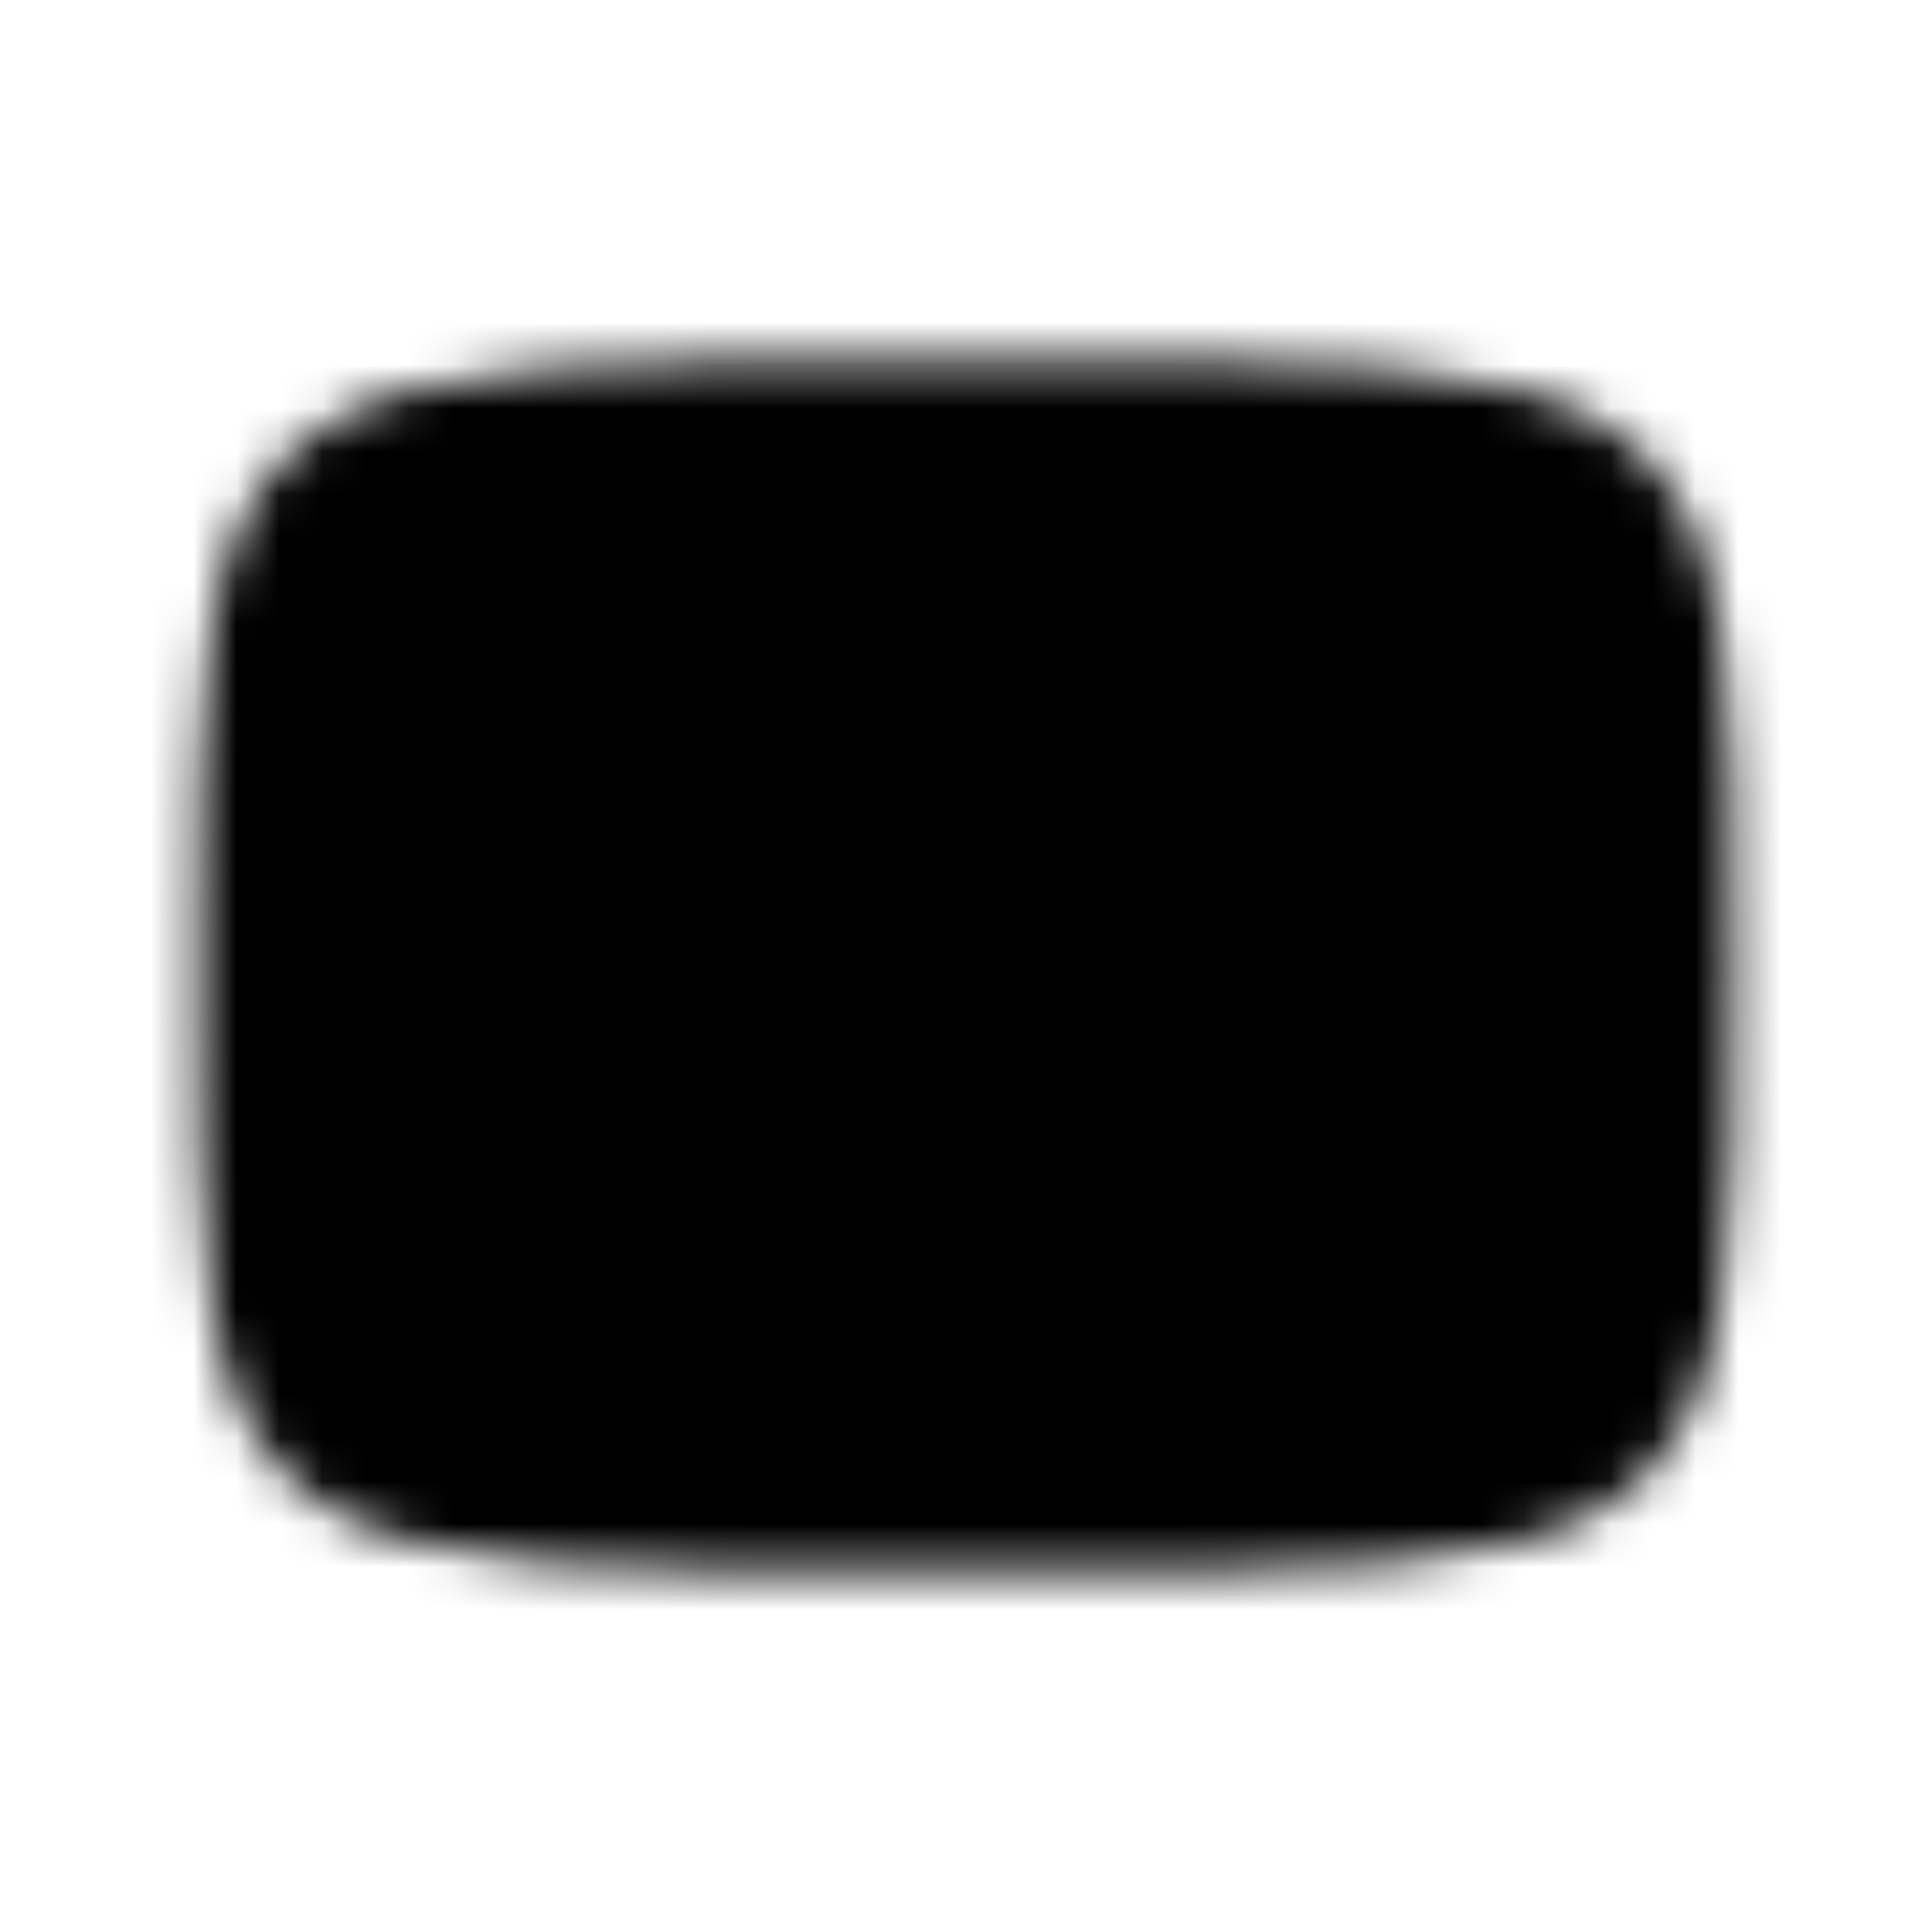 <svg width="45" height="45" viewBox="0 0 45 45" fill="none" xmlns="http://www.w3.org/2000/svg">
<mask id="mask0_370_565" style="mask-type:luminance" maskUnits="userSpaceOnUse" x="4" y="8" width="37" height="29">
<path d="M22.5 9.375C39.375 9.375 39.375 9.375 39.375 22.5C39.375 35.625 39.375 35.625 22.5 35.625C5.625 35.625 5.625 35.625 5.625 22.5C5.625 9.375 5.625 9.375 22.5 9.375Z" fill="white" stroke="white" stroke-width="2" stroke-linecap="round" stroke-linejoin="round"/>
<path d="M18.75 15.938L30 22.5L18.75 29.062V15.938Z" fill="black"/>
</mask>
<g mask="url(#mask0_370_565)">
<path d="M45 0H0V45H45V0Z" fill="black"/>
</g>
</svg>
